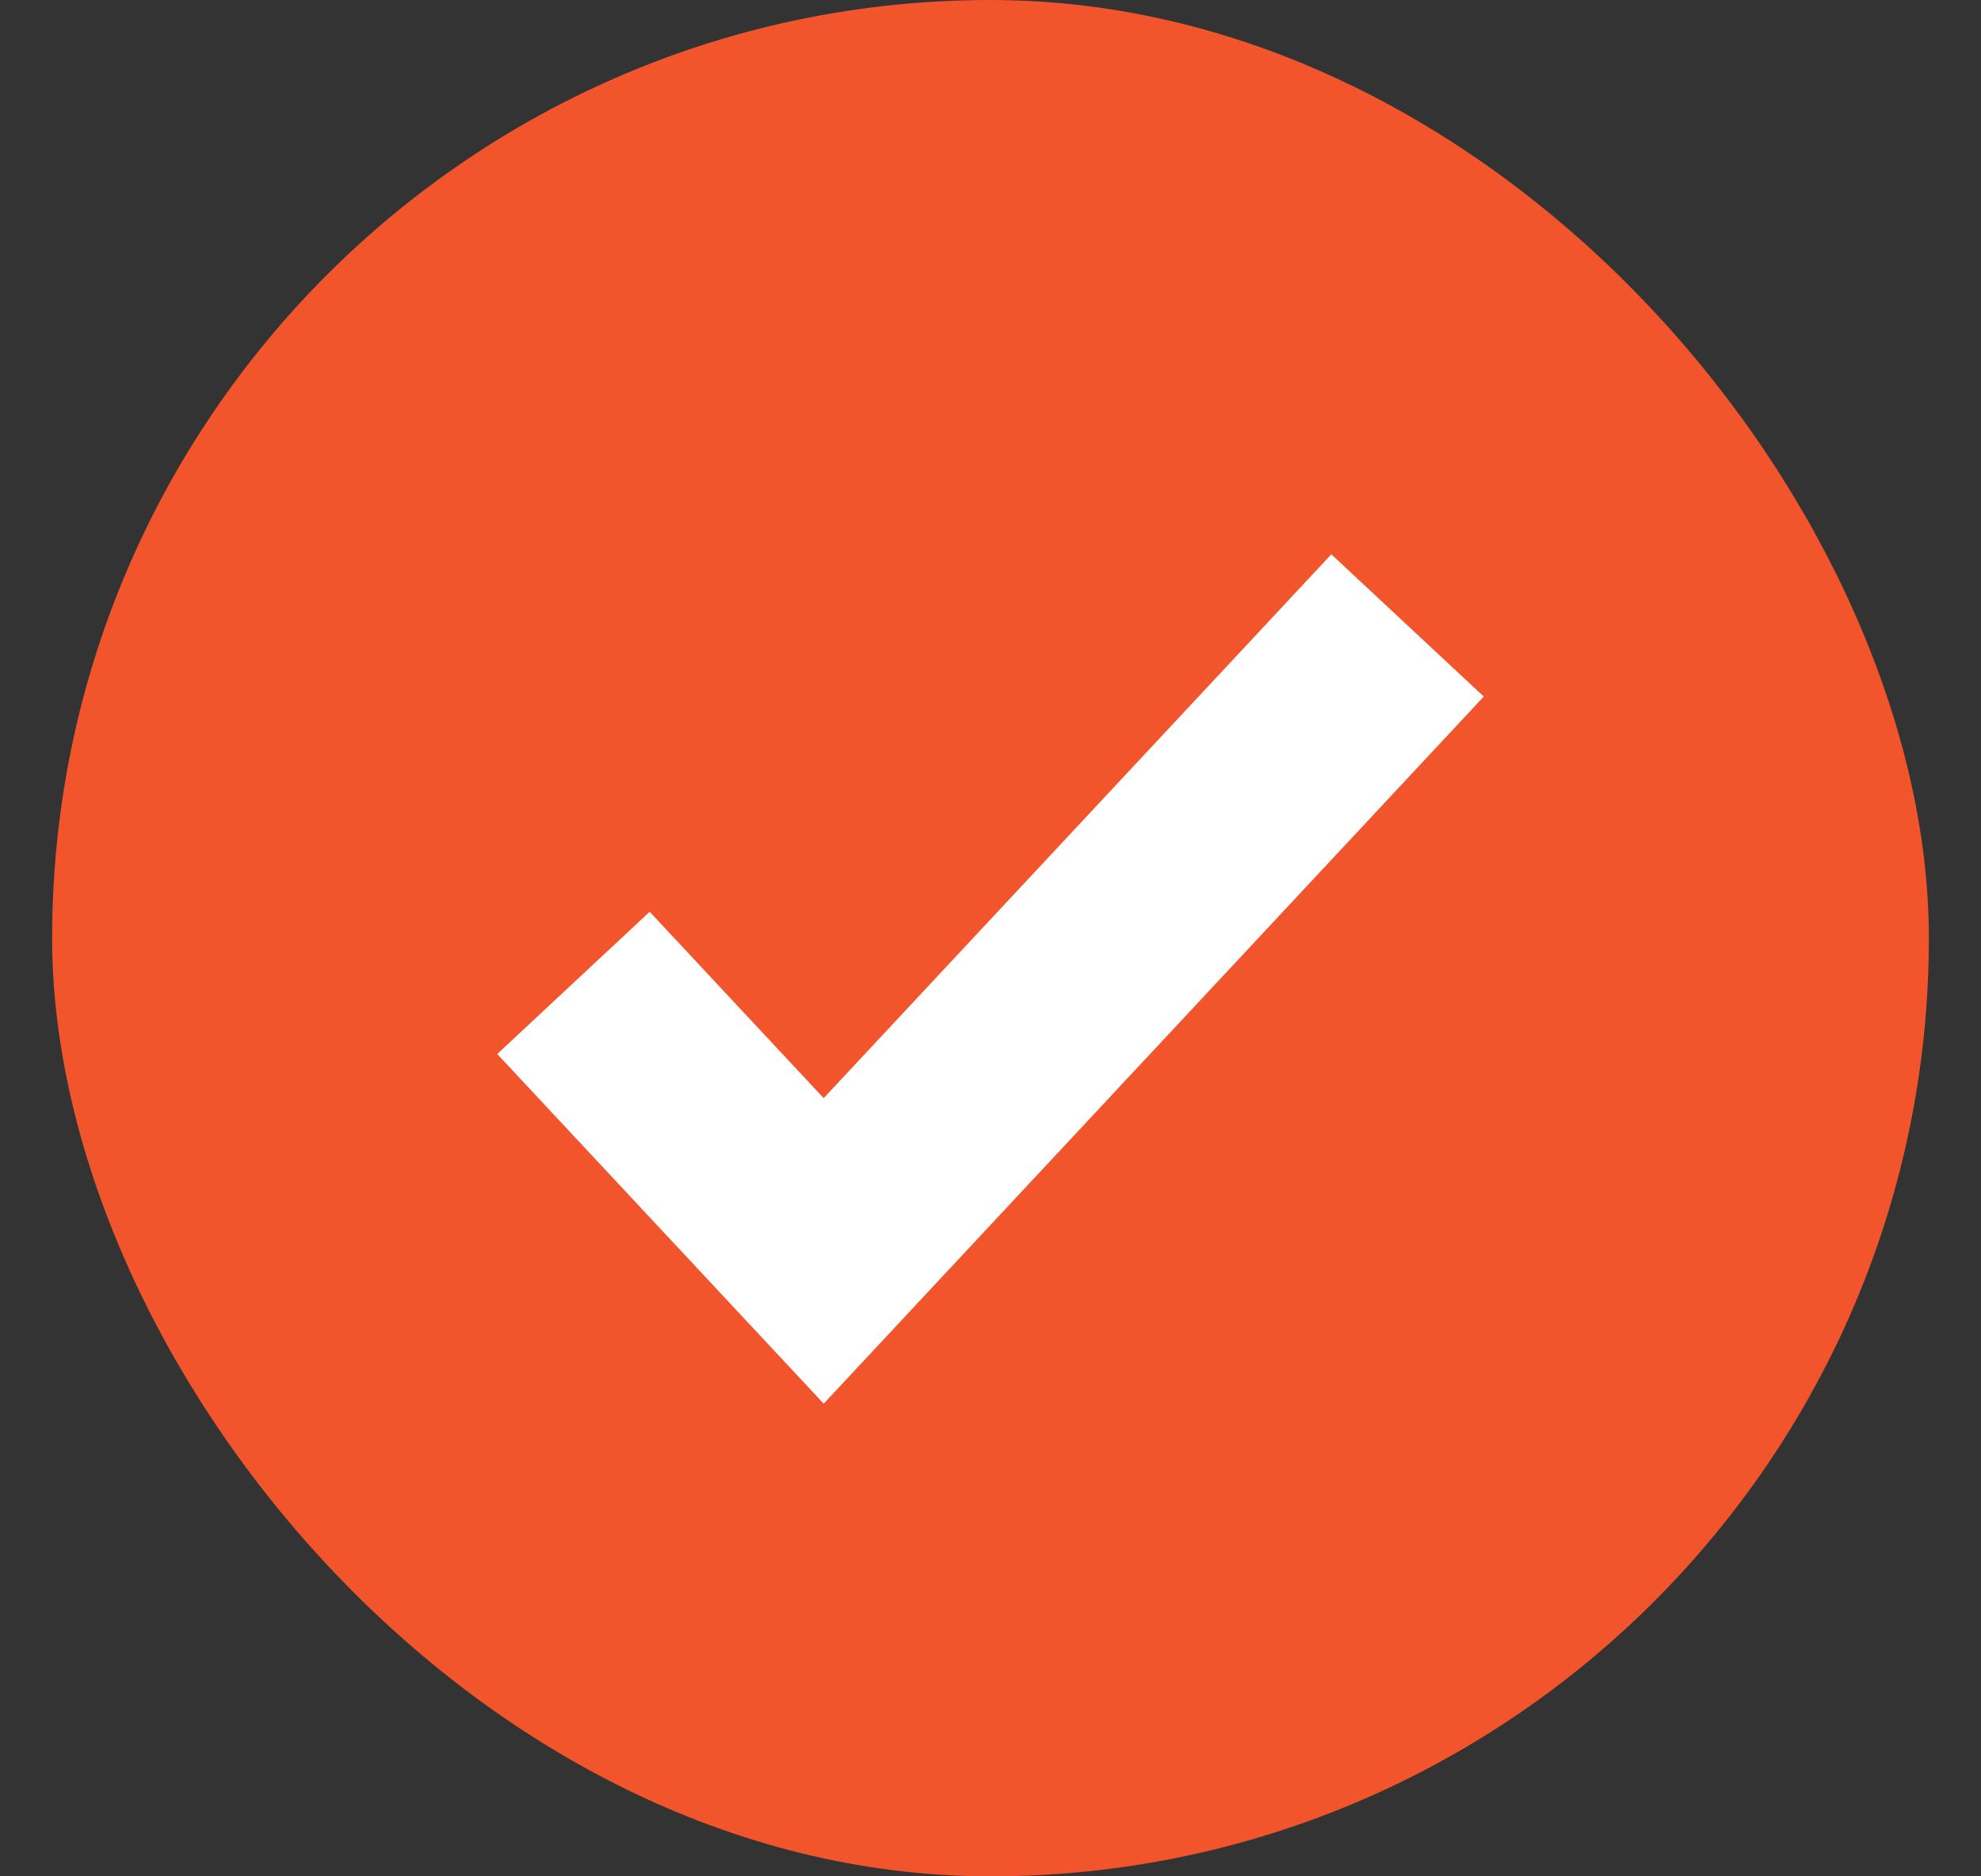 <svg width="19" height="18" viewBox="0 0 19 18" fill="none" xmlns="http://www.w3.org/2000/svg">
<rect x="0" y="0" width="19" height="18" fill="#333333" stroke="none"/>
<rect x="0.5" width="18" height="18" rx="9" fill="#F2542C"/>
<path d="M5.5 9.429L7.9 12L13.5 6" stroke="white" stroke-width="2"/>
</svg>
